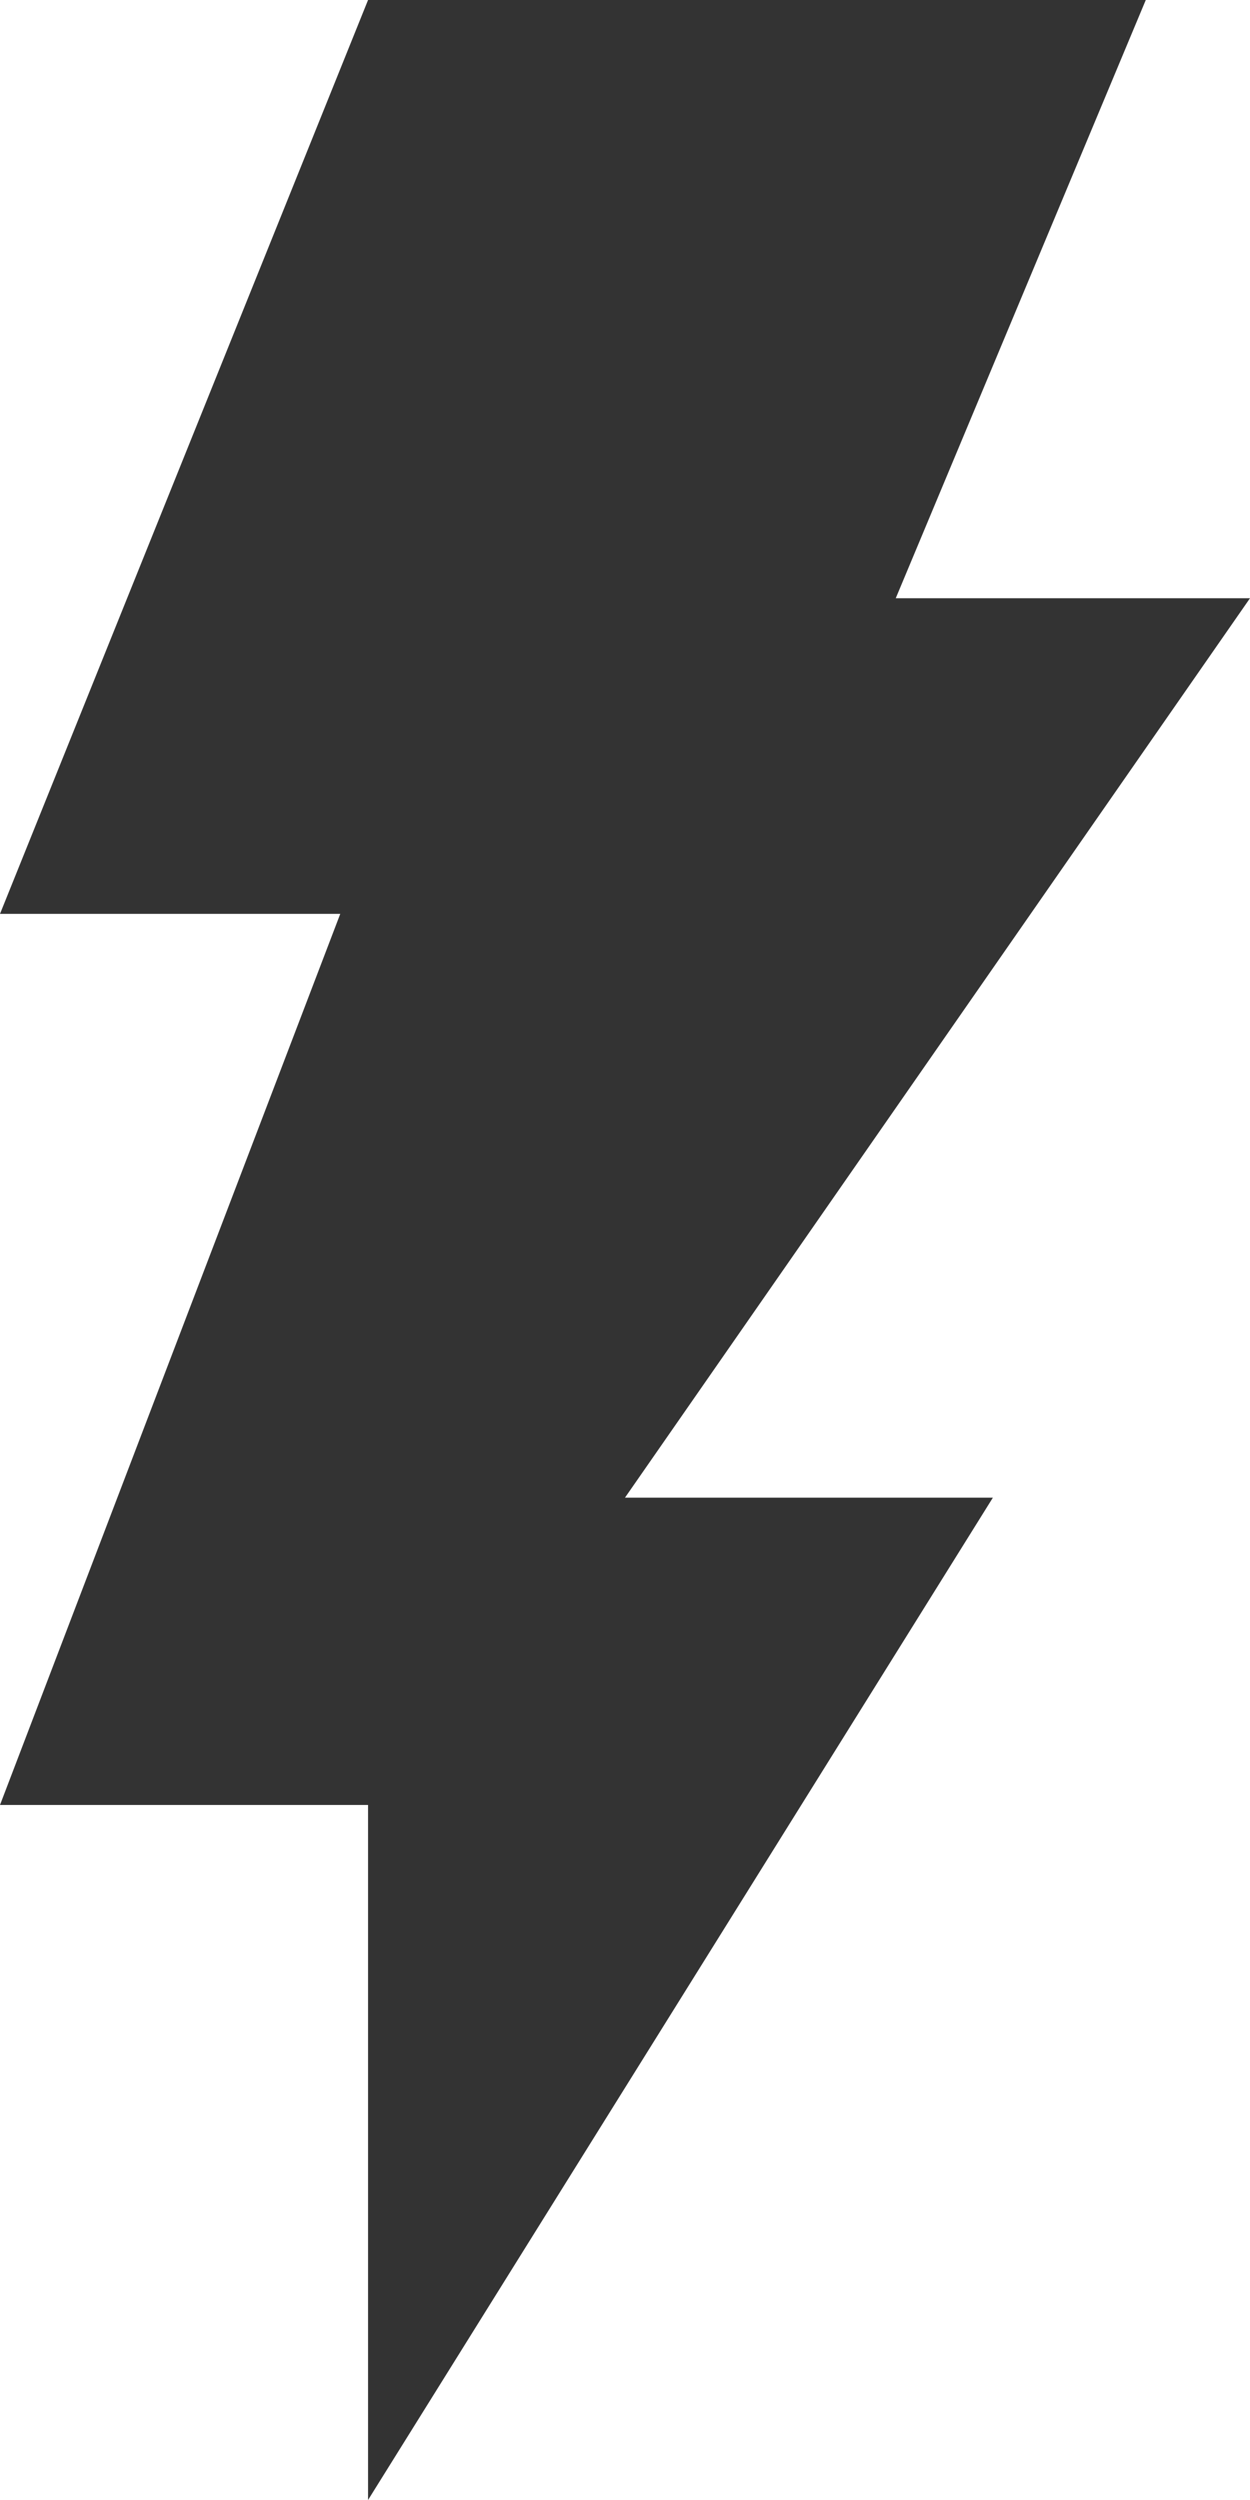 <?xml version="1.0" encoding="utf-8"?>
<!-- Generator: Adobe Illustrator 16.0.3, SVG Export Plug-In . SVG Version: 6.00 Build 0)  -->
<!DOCTYPE svg PUBLIC "-//W3C//DTD SVG 1.1//EN" "http://www.w3.org/Graphics/SVG/1.1/DTD/svg11.dtd">
<svg version="1.1" id="Layer_1" xmlns="http://www.w3.org/2000/svg" xmlns:xlink="http://www.w3.org/1999/xlink" x="0px" y="0px"
	 width="43px" height="86px" viewBox="0 0 43 86" enable-background="new 0 0 43 86" xml:space="preserve">
<g>
	<polygon fill="#333333" points="12.661,0 39.415,0 30.814,20.579 43,20.579 21.499,51.52 34.155,51.52 12.661,86 12.661,62.091 
		0,62.091 11.705,31.437 0,31.437 	"/>
</g>
</svg>
